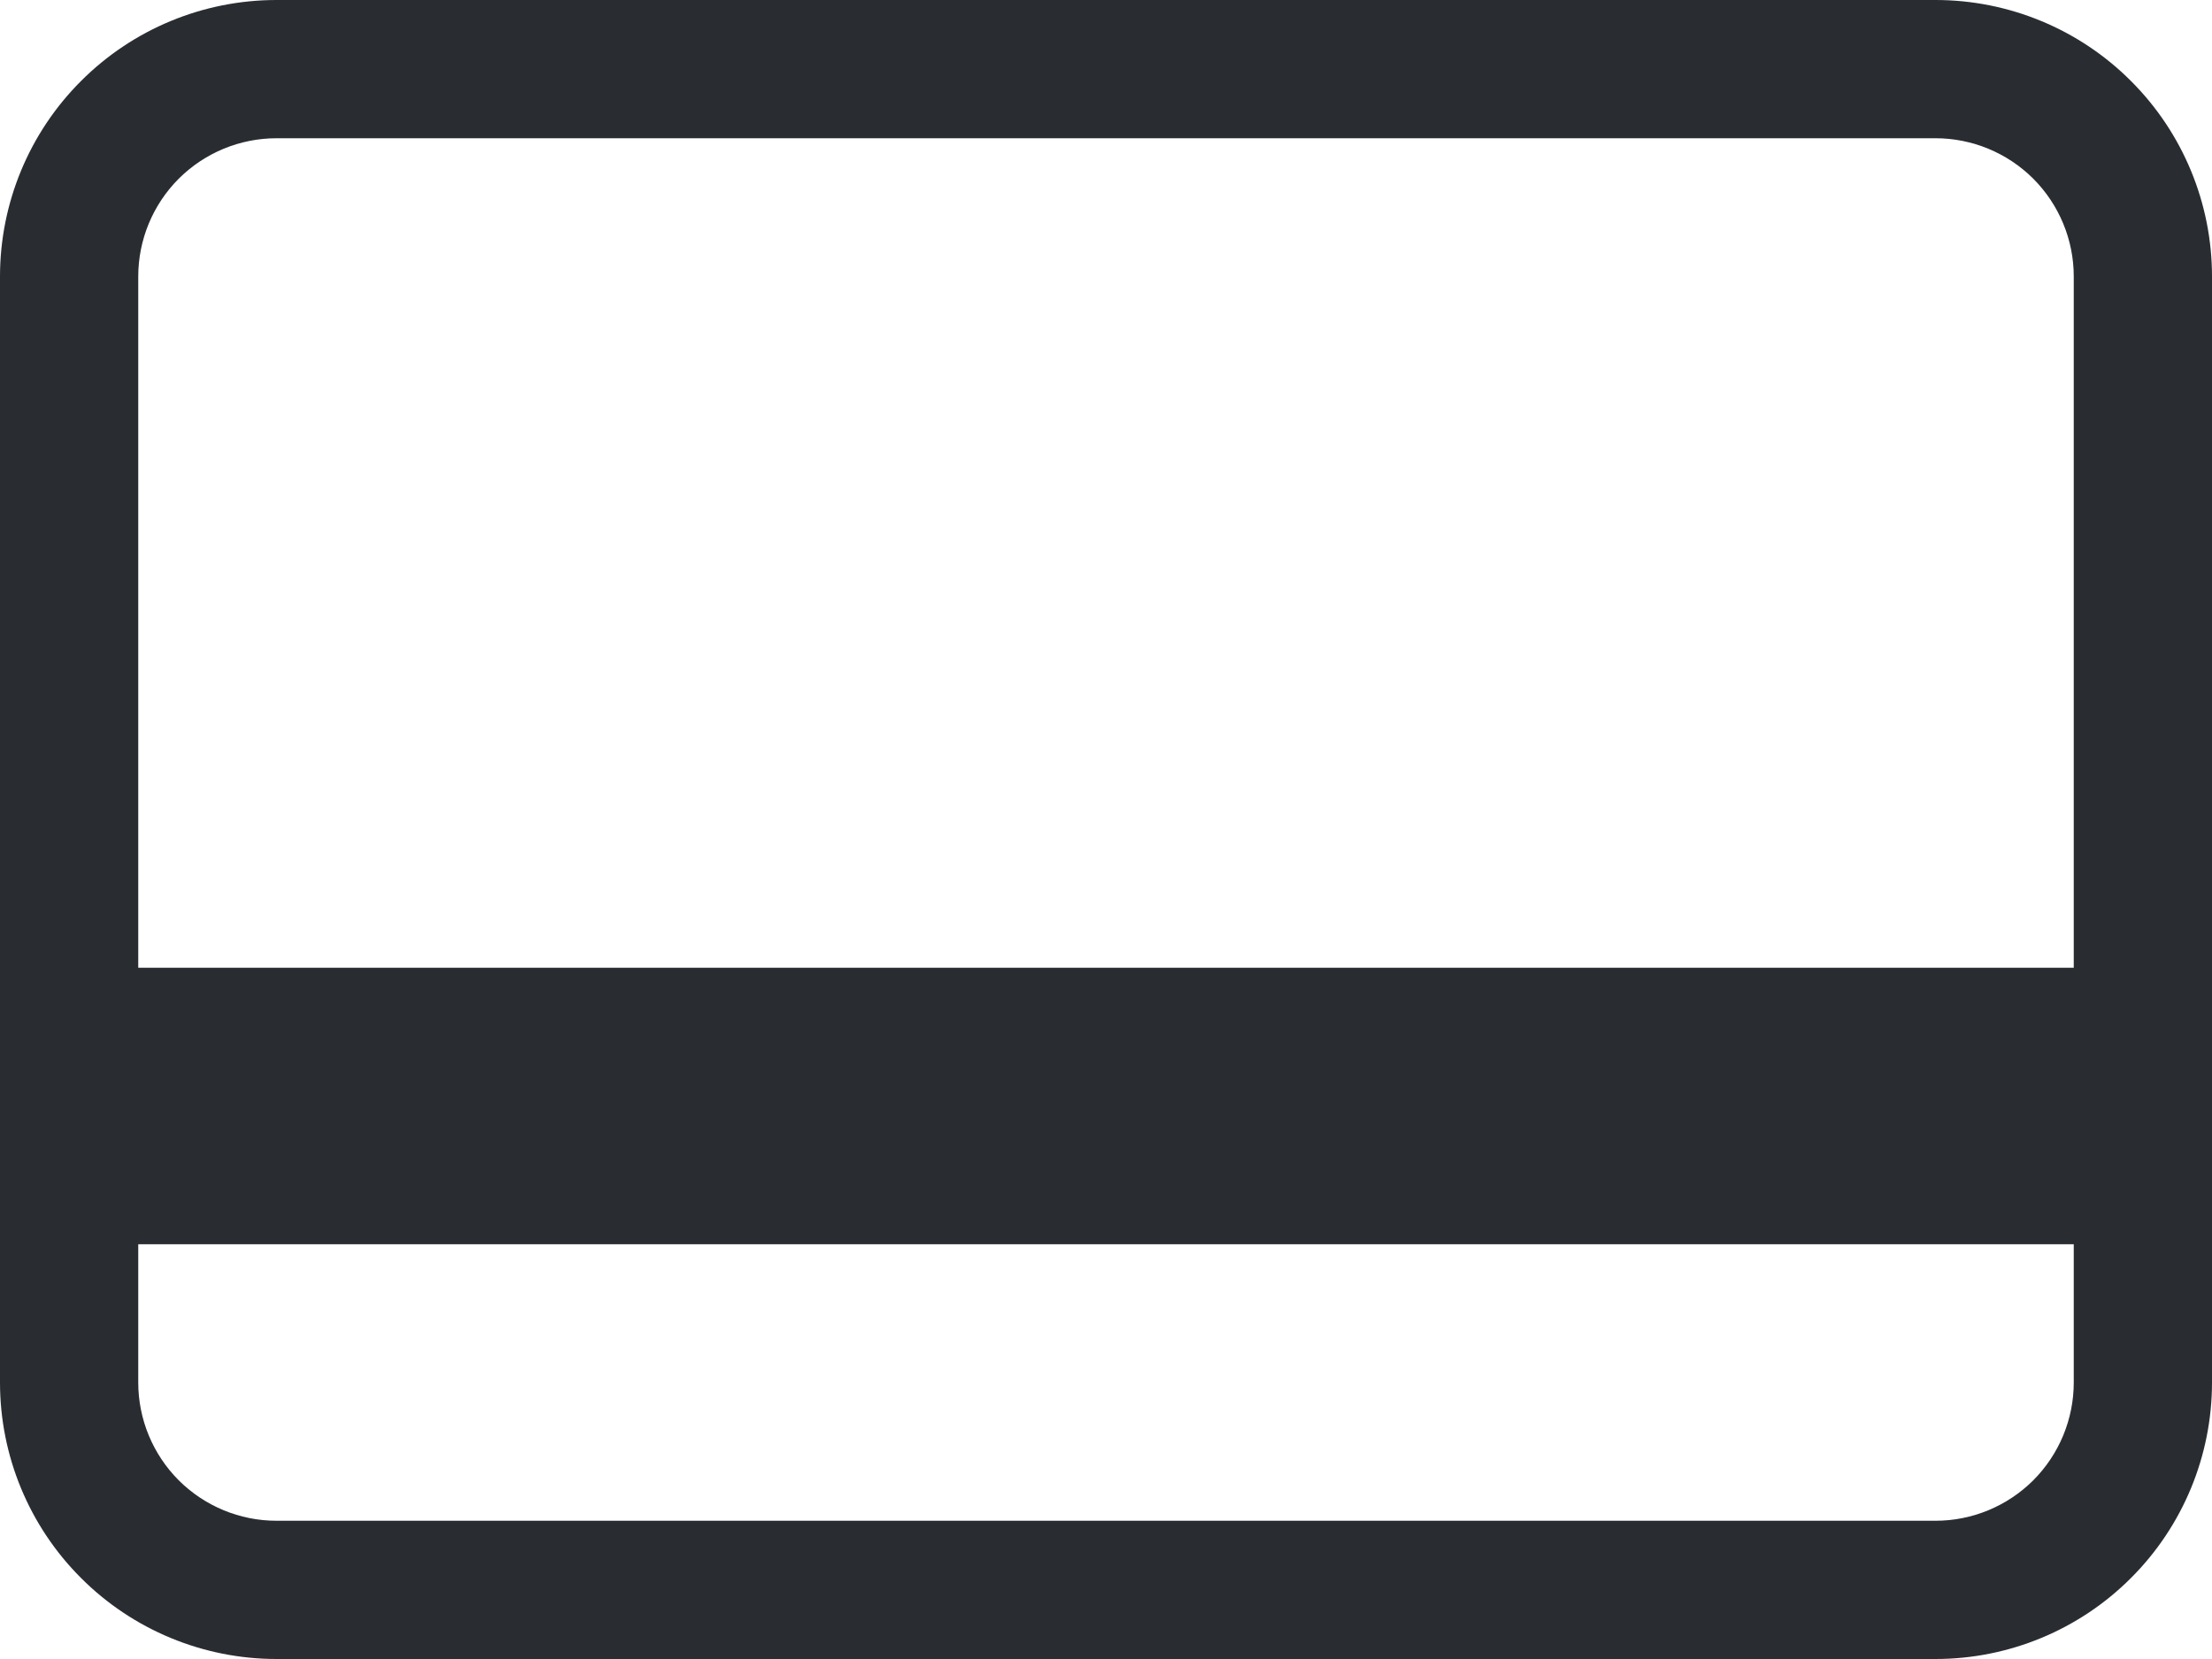 <svg width="24" height="18" viewBox="0 0 24 18" fill="none" xmlns="http://www.w3.org/2000/svg">
<path d="M3 0C2.204 0 1.441 0.316 0.879 0.879C0.316 1.441 0 2.204 0 3L0 15C0 15.796 0.316 16.559 0.879 17.121C1.441 17.684 2.204 18 3 18H21C21.796 18 22.559 17.684 23.121 17.121C23.684 16.559 24 15.796 24 15V3C24 2.204 23.684 1.441 23.121 0.879C22.559 0.316 21.796 0 21 0H3ZM22.5 3V10.5H1.5V3C1.5 2.602 1.658 2.221 1.939 1.939C2.221 1.658 2.602 1.5 3 1.5H21C21.398 1.5 21.779 1.658 22.061 1.939C22.342 2.221 22.5 2.602 22.5 3ZM21 16.5H3C2.602 16.5 2.221 16.342 1.939 16.061C1.658 15.779 1.5 15.398 1.5 15V13.5H22.5V15C22.5 15.398 22.342 15.779 22.061 16.061C21.779 16.342 21.398 16.5 21 16.5Z" fill="#292D32"/>
</svg>
